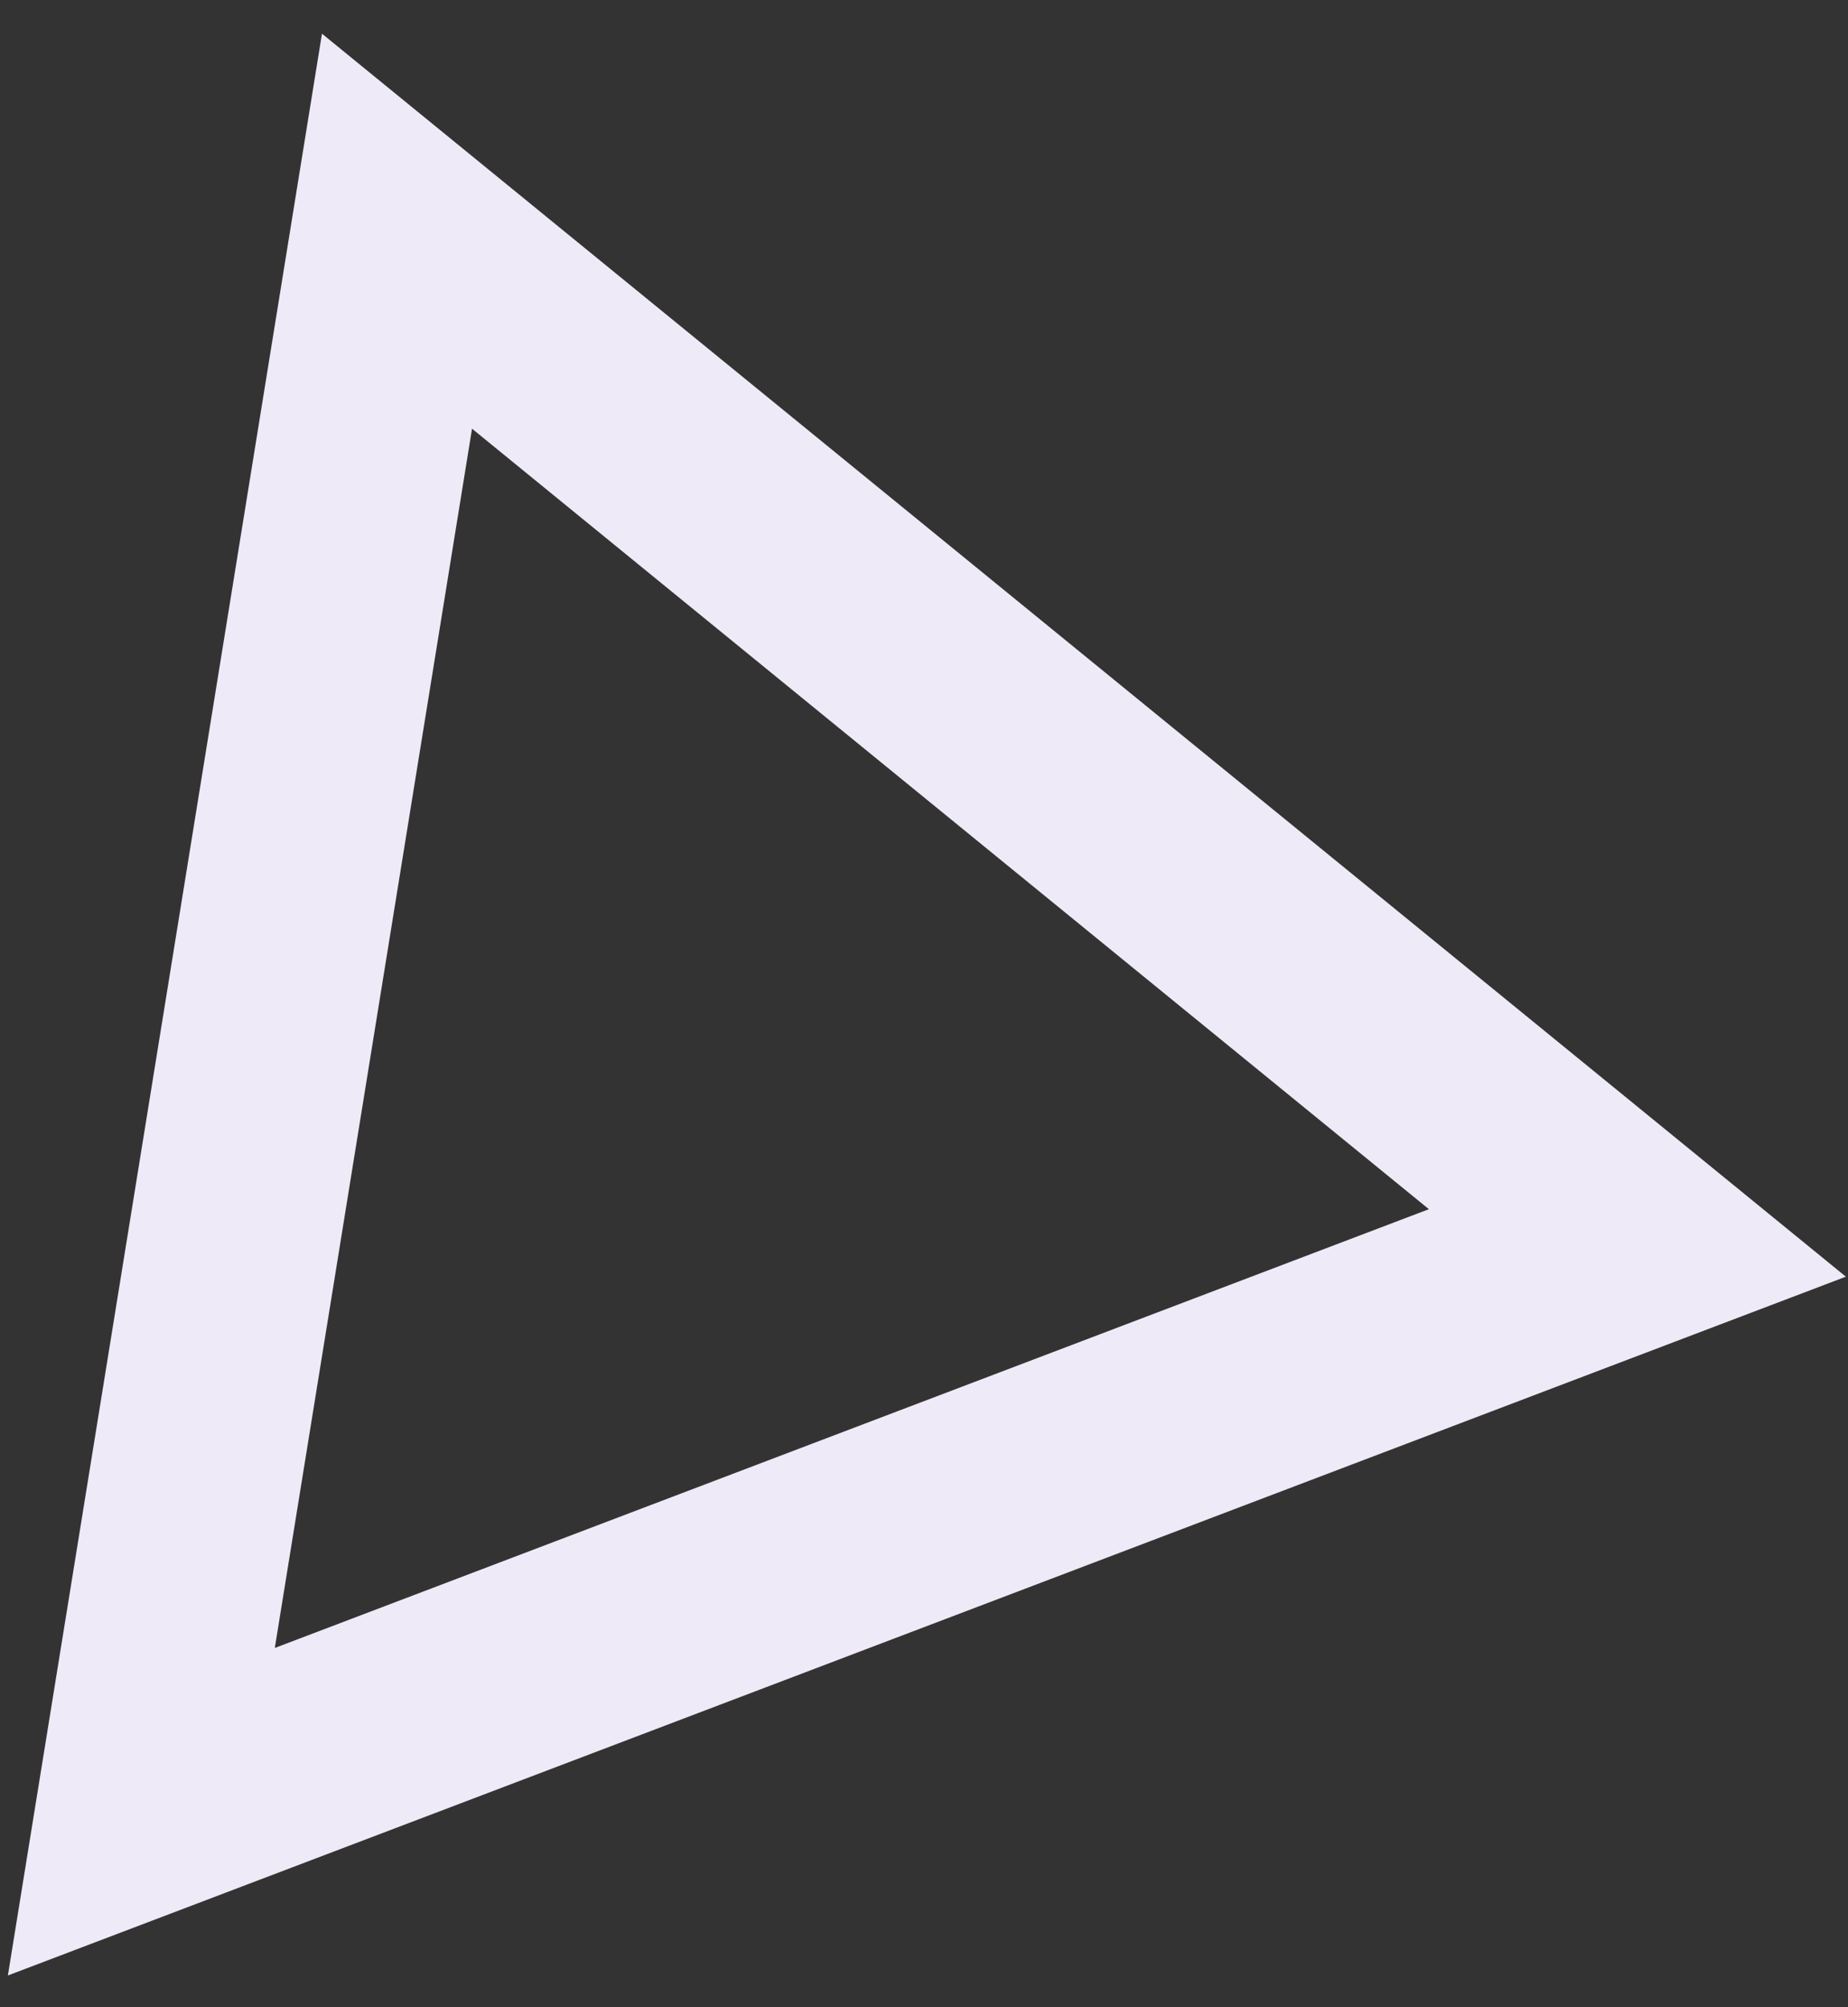 <svg width="35" height="38" viewBox="0 0 35 38" fill="none" xmlns="http://www.w3.org/2000/svg">
<rect x="0" y="0" width="35" height="38" fill="#333333" stroke="none"/>
<path d="M2.677 34.299L7.519 4.377L31.011 23.531L2.677 34.299Z" stroke="#EFEAF7" stroke-width="4"/>
</svg>
